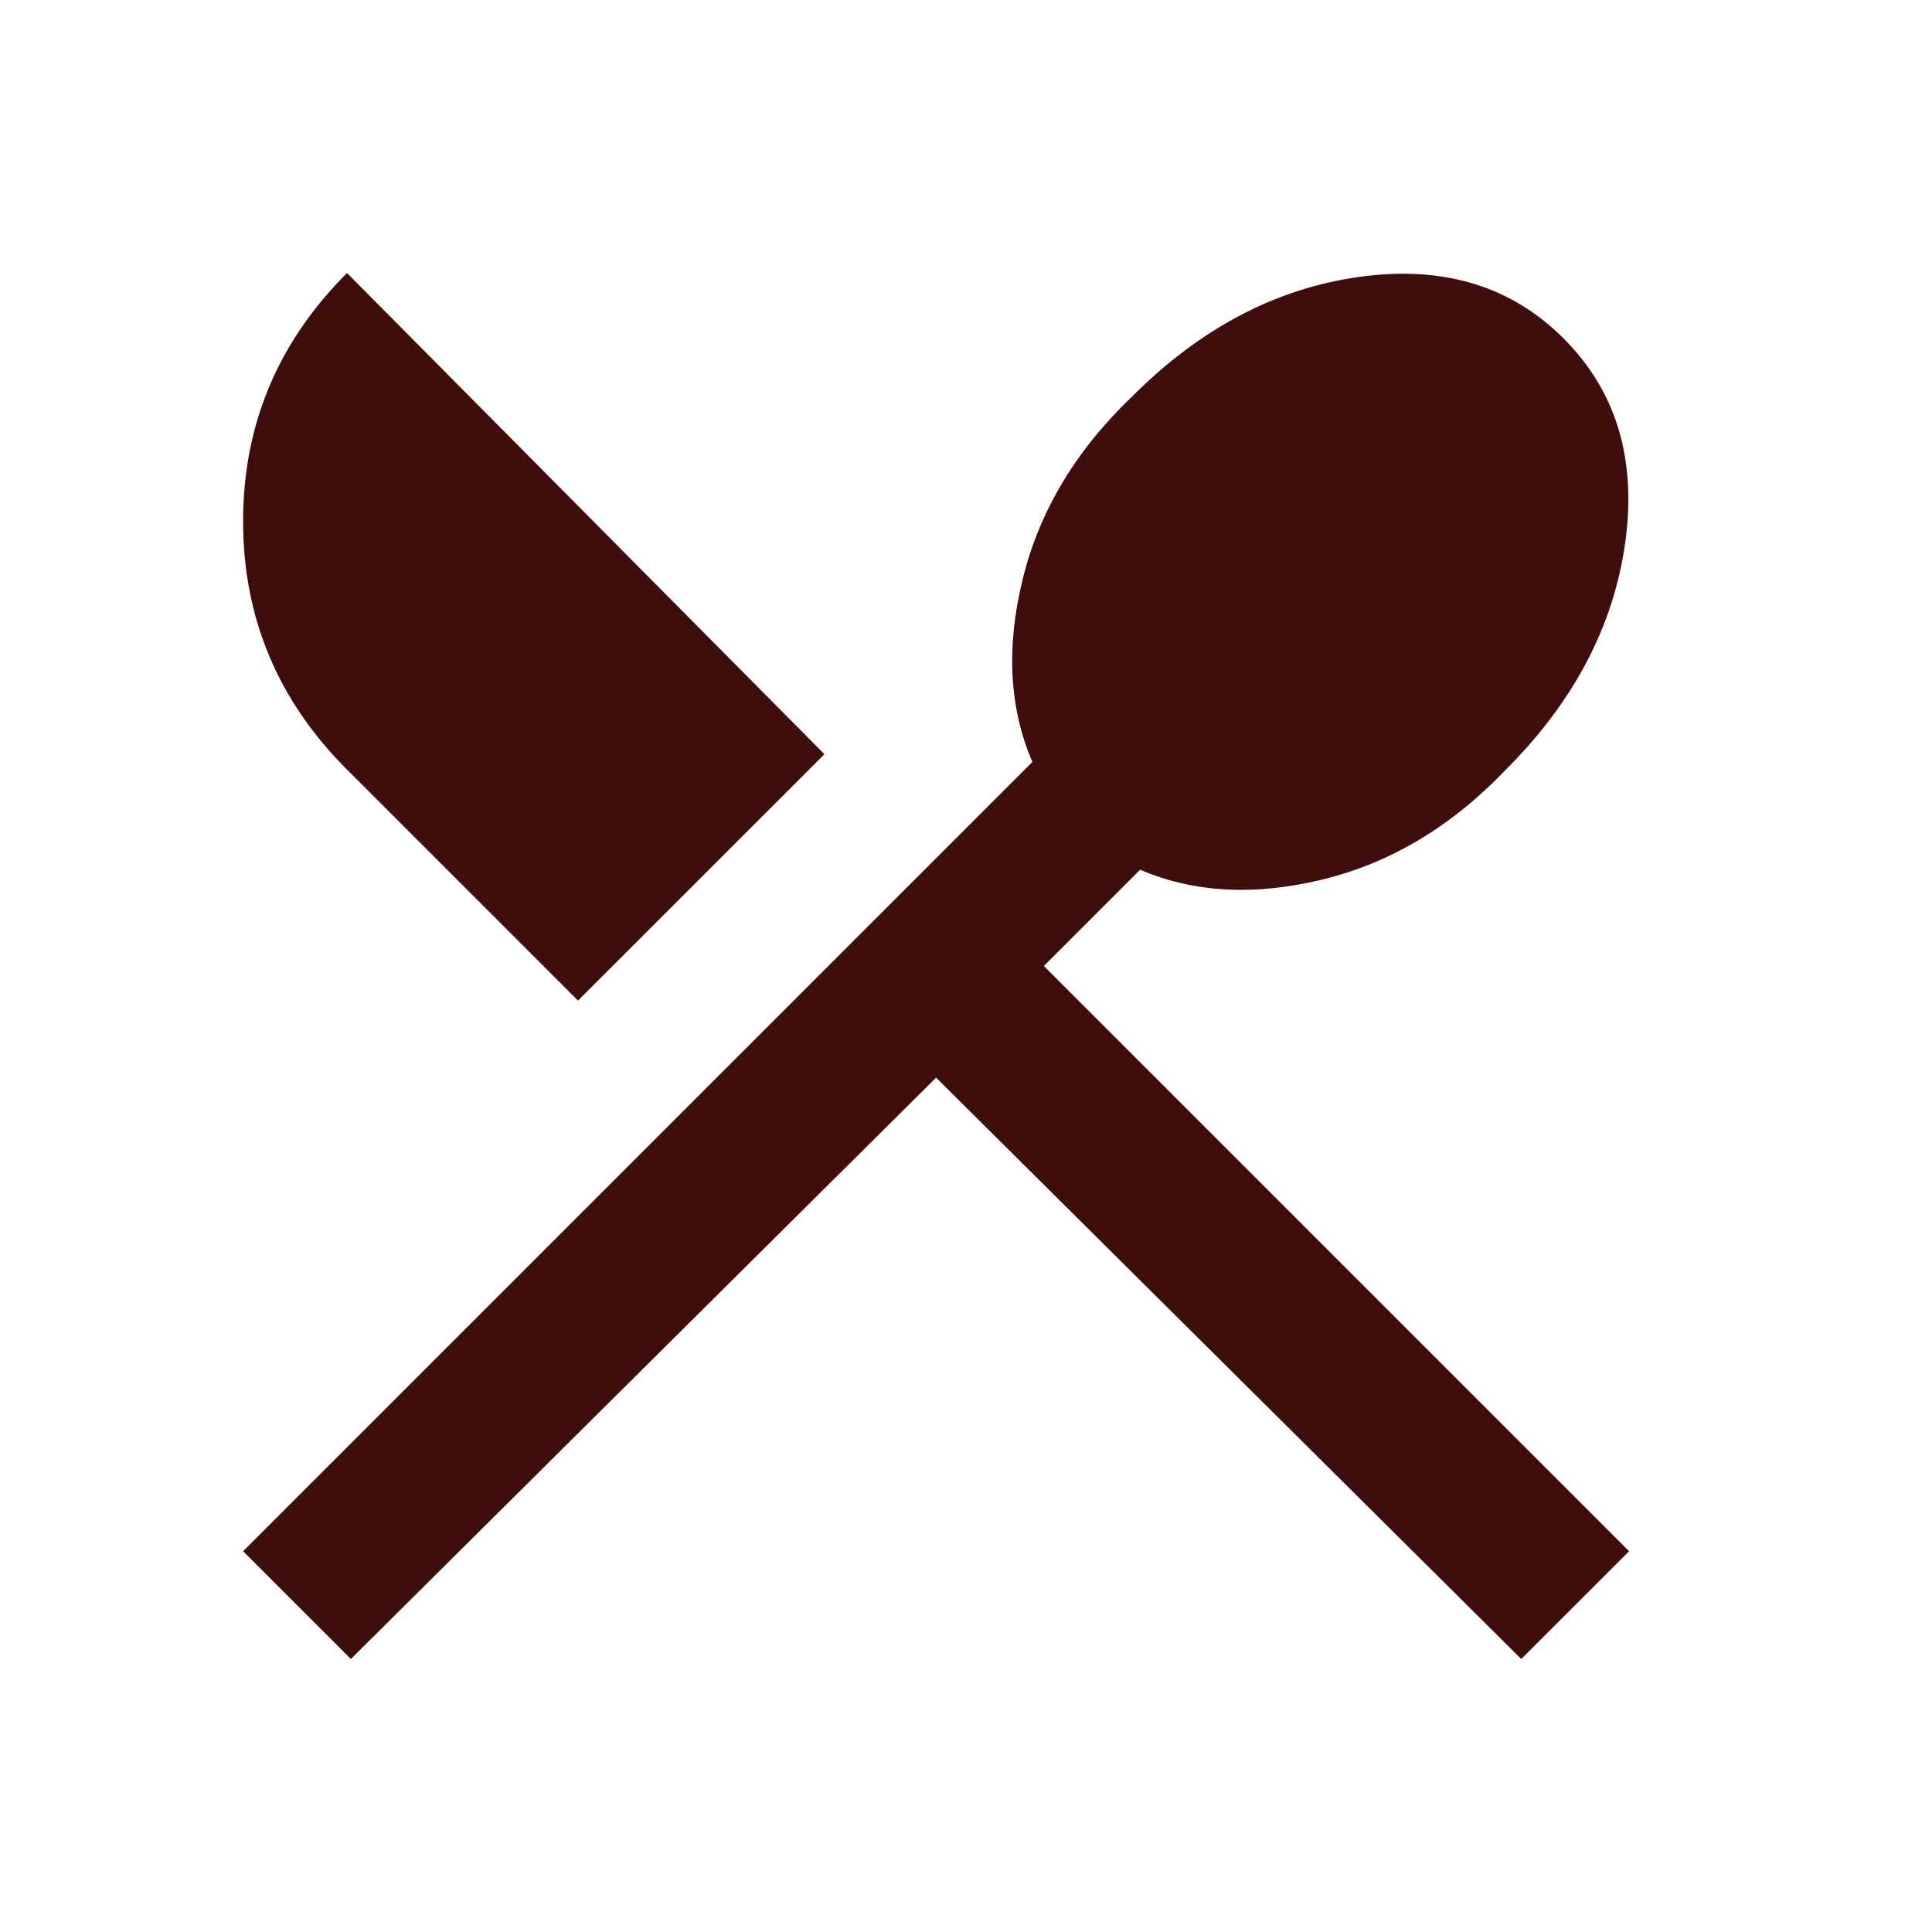 <svg width="23" height="23" viewBox="0 0 23 23" fill="none" xmlns="http://www.w3.org/2000/svg">
<g id="material-symbols:restaurant-menu">
<path id="Vector" d="M4.177 19.75L2.894 18.467L12.29 9.071C12.014 8.429 11.976 7.703 12.175 6.894C12.373 6.084 12.809 5.358 13.481 4.717C14.291 3.907 15.192 3.433 16.185 3.296C17.178 3.158 17.988 3.403 18.614 4.029C19.241 4.656 19.485 5.465 19.348 6.458C19.21 7.451 18.737 8.353 17.927 9.162C17.285 9.835 16.56 10.27 15.75 10.469C14.94 10.667 14.214 10.629 13.573 10.354L12.427 11.5L19.394 18.467L18.11 19.75L11.144 12.829L4.177 19.75ZM6.881 11.912L4.131 9.162C3.306 8.338 2.894 7.352 2.894 6.206C2.894 5.06 3.306 4.075 4.131 3.25L9.815 8.979L6.881 11.912Z" fill="#3F0D0B"/>
</g>
</svg>
